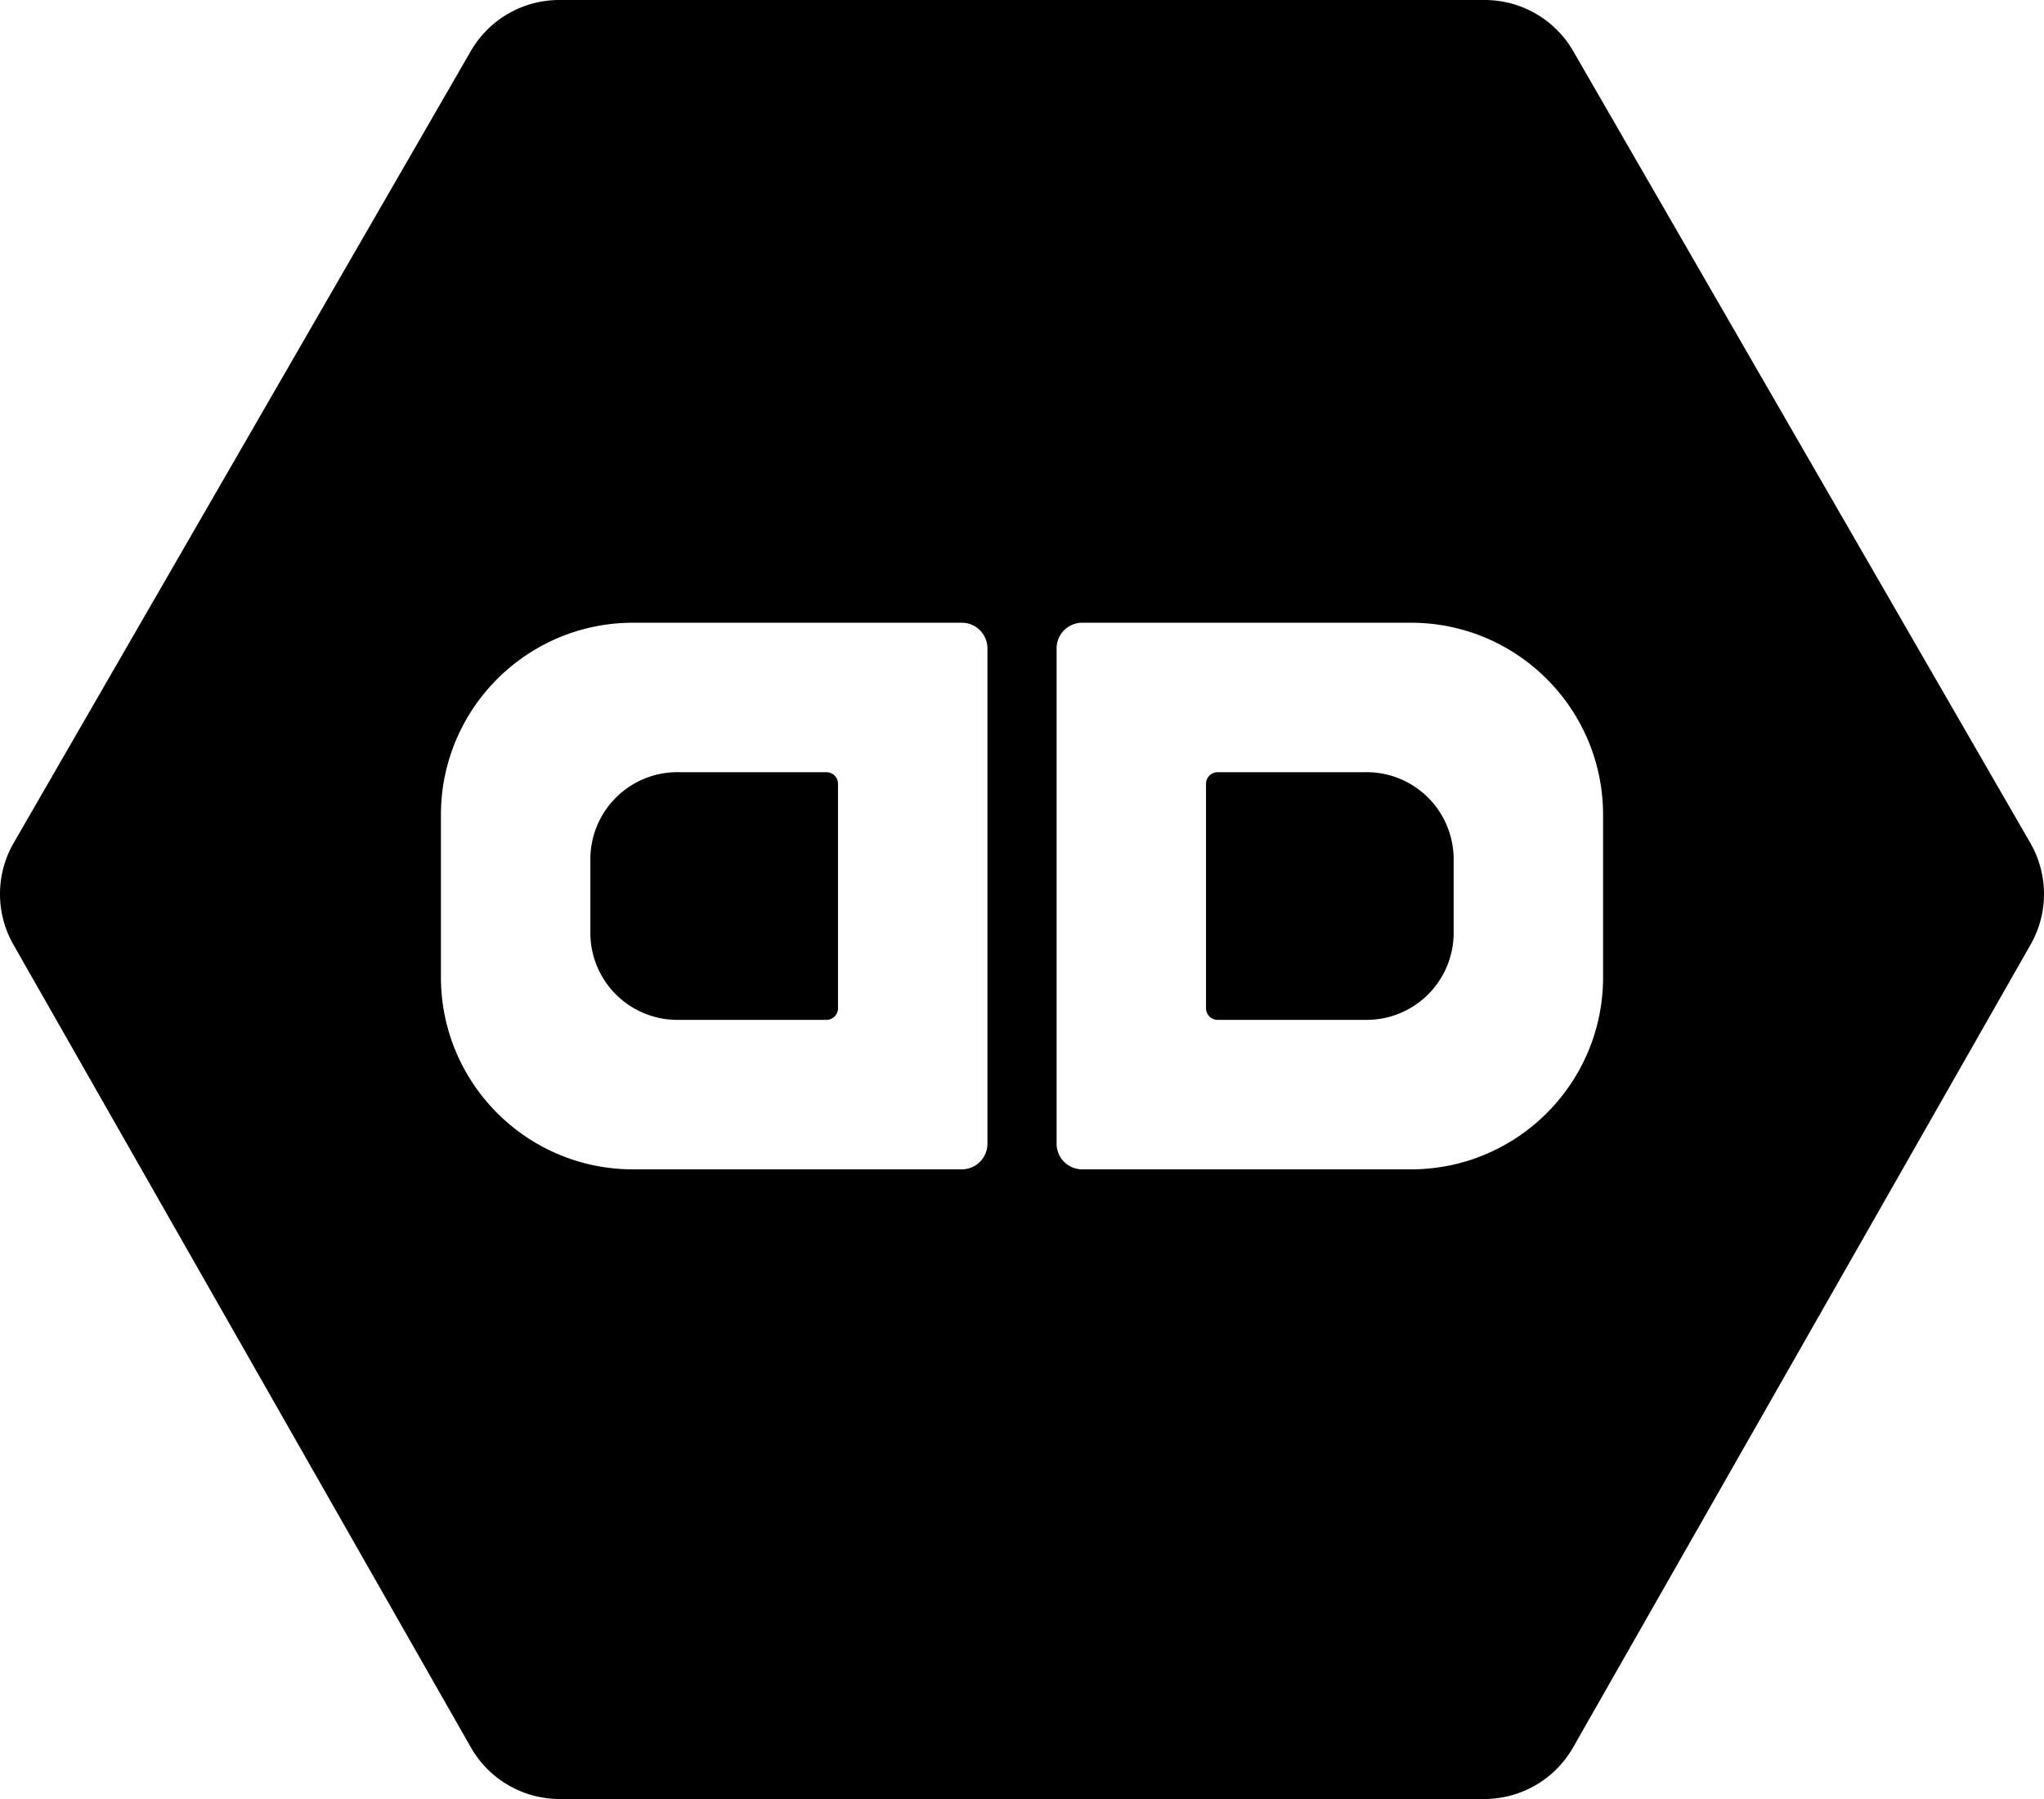 <svg width="50" height="44" viewBox="0 0 200 176" fill="none" xmlns="http://www.w3.org/2000/svg"><path fill-rule="evenodd" clip-rule="evenodd" fill="#000" d="M54.725 0h90.549c3.572 0 6.873 1.906 8.66 5l44.725 77.464a10 10 0 0 1 .028 9.952l-44.763 78.536a10 10 0 0 1-8.688 5.048H54.762a10 10 0 0 1-8.688-5.048L1.312 92.416a10 10 0 0 1 .028-9.952L46.065 5a10 10 0 0 1 8.66-5zM94.11 60.923a2.507 2.507 0 0 1 2.507 2.507v48.463a2.506 2.506 0 0 1-2.507 2.507H62.361l-.112-.002-.306.002c-10.382 0-18.799-8.417-18.799-18.8V79.724c0-10.384 8.417-18.801 18.799-18.801.102 0 .204 0 .306.002l.112-.002h31.748zM80.86 75.546c.627 0 1.136.508 1.136 1.136v21.96c0 .627-.509 1.135-1.136 1.135H66.283a8.518 8.518 0 0 1-8.518-8.519v-7.193a8.519 8.519 0 0 1 8.708-8.52h14.386zm25.032-14.623a2.507 2.507 0 0 0-2.507 2.507v48.463a2.506 2.506 0 0 0 2.507 2.507h31.795l.065-.002.173.001.133.001c10.382 0 18.799-8.417 18.799-18.8V79.724c0-10.384-8.417-18.801-18.799-18.801-.102 0-.204 0-.306.002a2.58 2.58 0 0 0-.112-.002h-31.748zm13.25 14.623c-.627 0-1.136.508-1.136 1.136v21.96c0 .627.509 1.135 1.136 1.135h14.386a1.068 1.068 0 0 0 .051 0h.139a8.519 8.519 0 0 0 8.518-8.519v-7.193a8.519 8.519 0 0 0-8.686-8.52h-14.408z"/></svg>